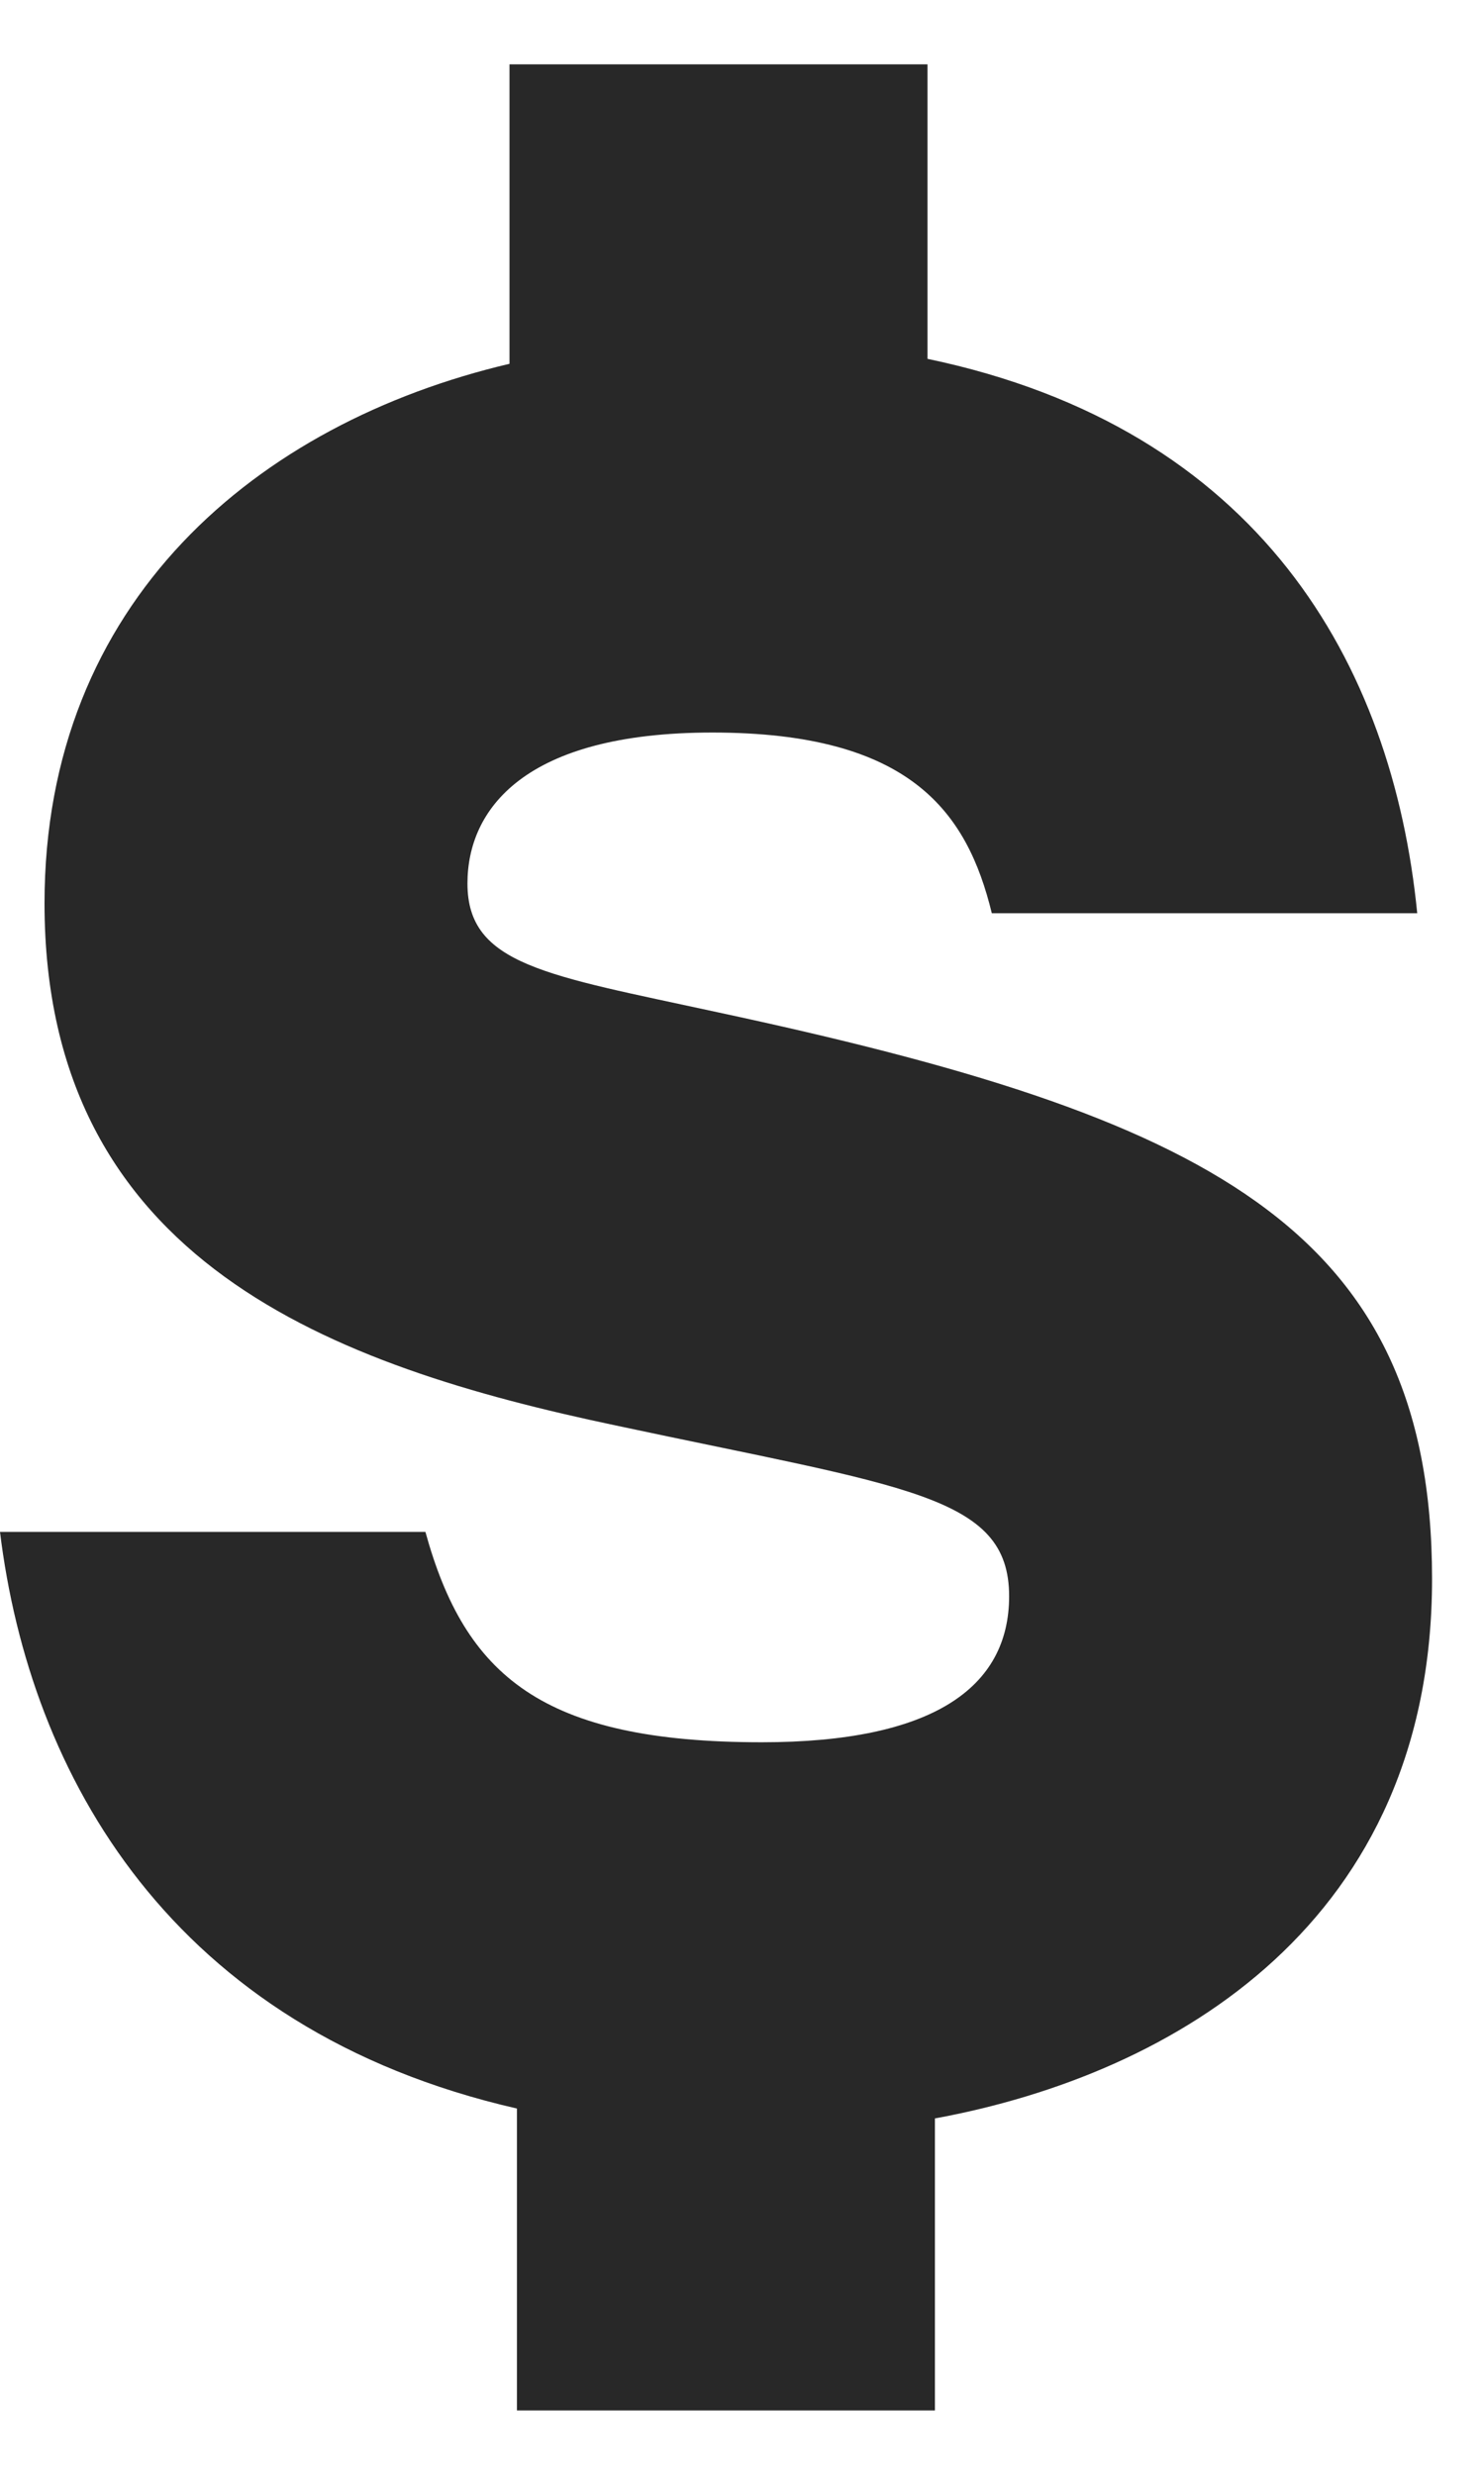 <svg width="12" height="20" viewBox="0 0 12 20" fill="none" xmlns="http://www.w3.org/2000/svg">
<path d="M11.58 12.76C11.58 9.9 9.72 9.02 5.8 8.18C4.42 7.88 3.78 7.8 3.78 7.14C3.78 6.54 4.24 5.92 5.76 5.92C7.36 5.92 7.82 6.56 8.02 7.38H11.46C11.26 5.36 10.18 3.46 7.5 2.9V0.52H4.12V2.94C2.08 3.42 0.36 4.86 0.36 7.3C0.36 10.2 2.7 11.04 4.98 11.52C7.32 12.02 8.16 12.08 8.16 12.9C8.16 13.64 7.54 14.08 6.16 14.08C4.38 14.08 3.76 13.54 3.44 12.38H0C0.24 14.34 1.38 16.4 4.18 17.04V19.48H7.56V17.12C9.52 16.76 11.58 15.52 11.58 12.76Z" fill="#282828"/>
</svg>

